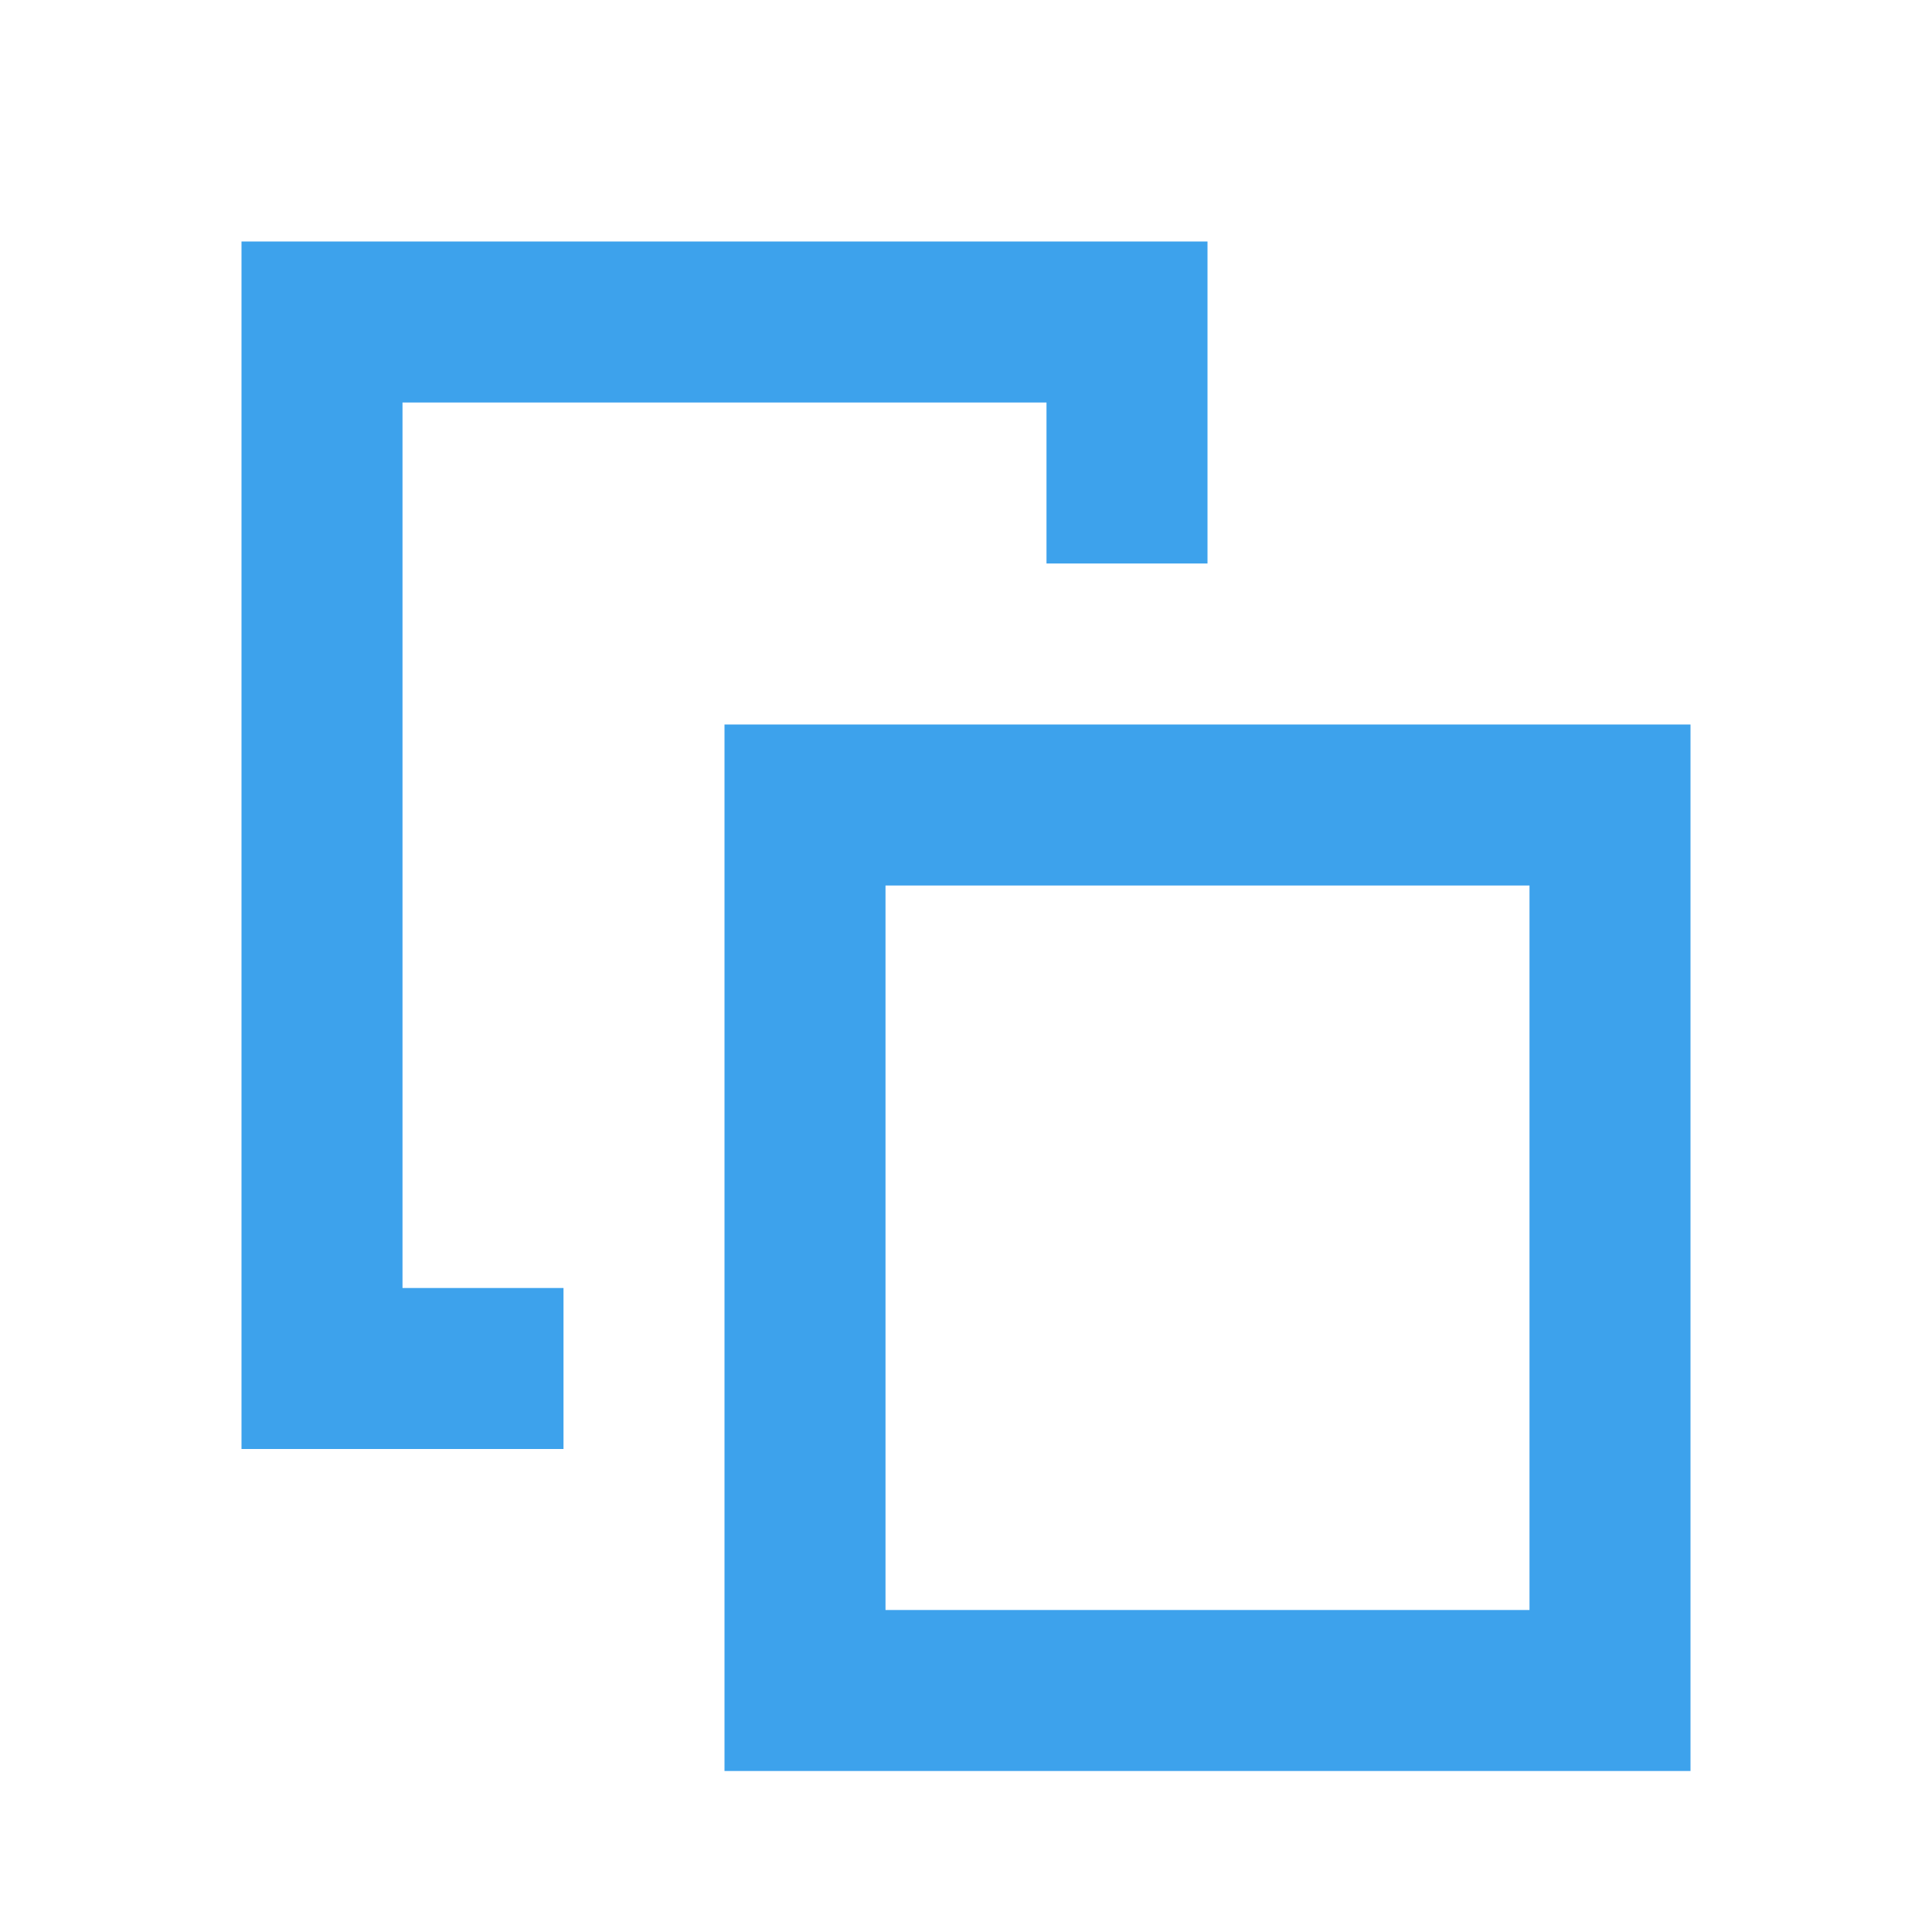 <?xml version="1.0" encoding="iso-8859-1"?>
<!-- Generator: Adobe Illustrator 24.1.0, SVG Export Plug-In . SVG Version: 6.00 Build 0)  -->
<svg version="1.1" xmlns="http://www.w3.org/2000/svg" xmlns:xlink="http://www.w3.org/1999/xlink" x="0px" y="0px"
	 viewBox="0 0 24 24" style="enable-background:new 0 0 24 24;" xml:space="preserve">
<g id="tangents_-_copy">
	<g>
		<path style="fill:#3DA2EC;" d="M9,9v13h12V9H9z M19,20h-8v-9h8V20z"/>
		<polygon style="fill:#3DA2EC;" points="5,5 13,5 13,7 15,7 15,3 3,3 3,18 7,18 7,16 5,16 		"/>
	</g>
</g>
<g id="Layer_1">
</g>
</svg>
